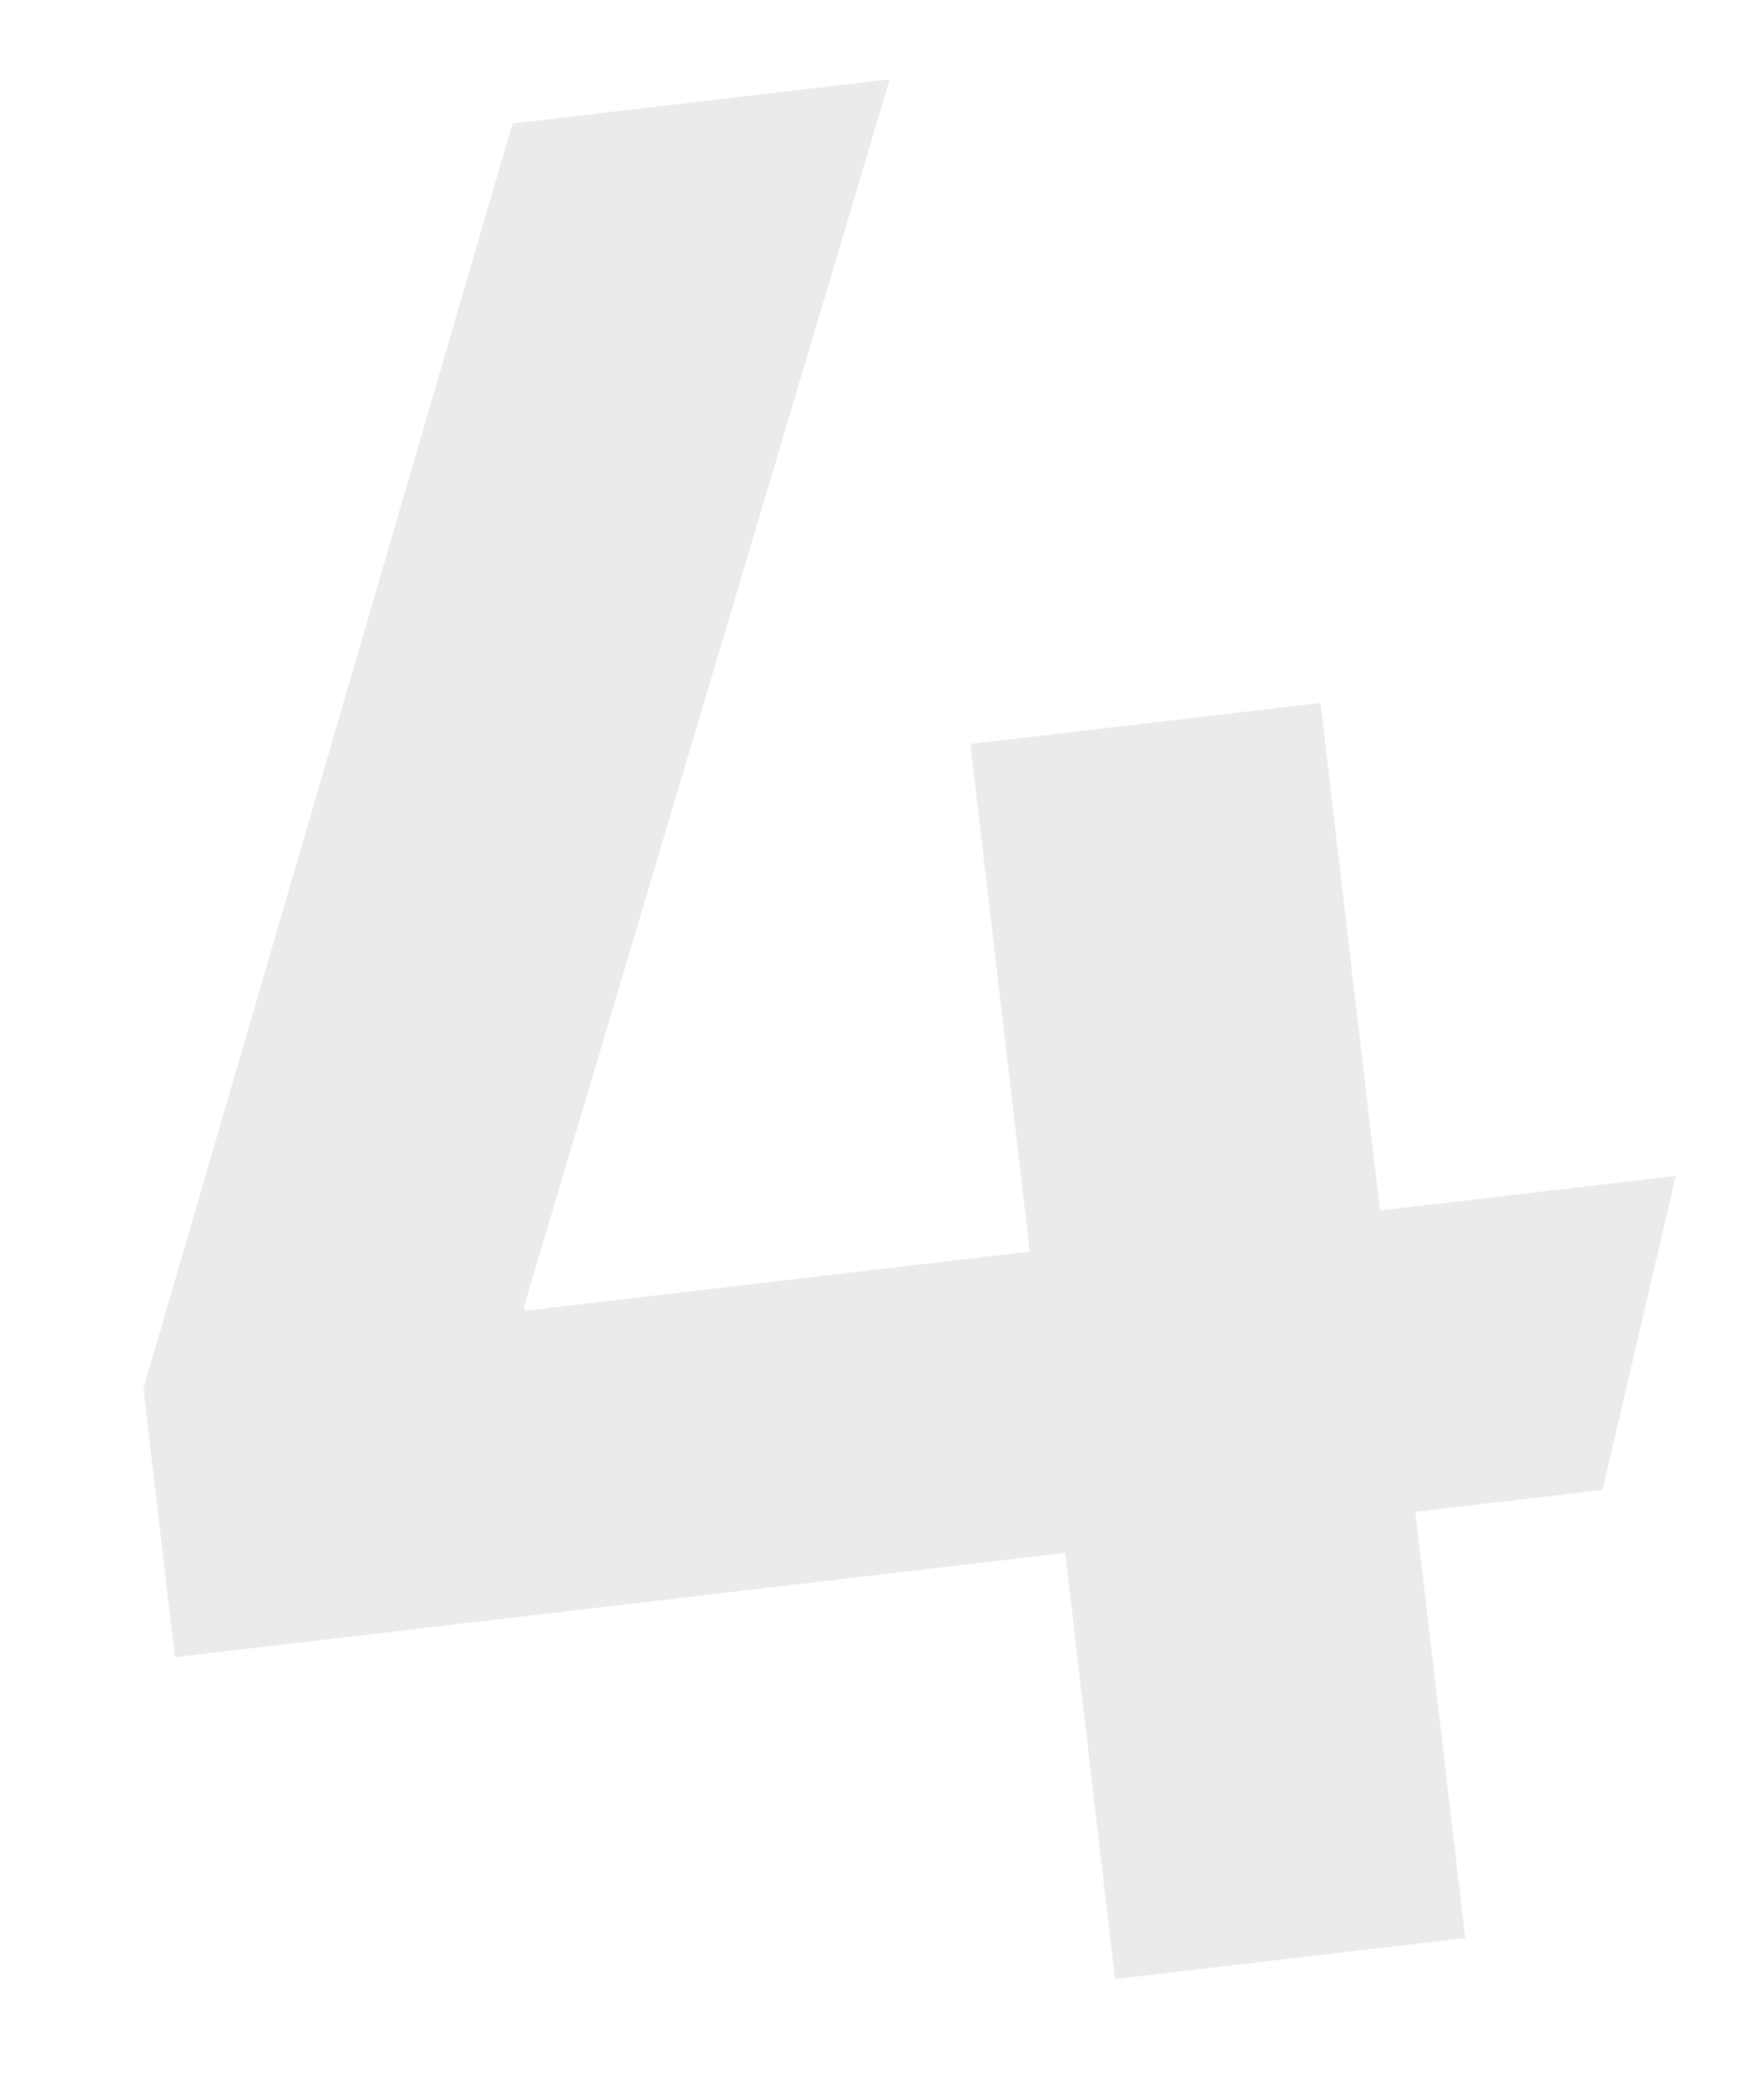 <svg width="444" height="525" viewBox="0 0 444 525" fill="none" xmlns="http://www.w3.org/2000/svg">
<path d="M280.66 498.062L368.784 487.737L356.218 380.485L403.354 374.963L421.795 295.934L347.334 304.658L332.367 176.912L244.243 187.237L259.21 314.983L132.148 329.87L131.988 328.504L223.95 19.95L128.995 31.075L36.103 349.433L44.027 417.063L268.094 390.81L280.66 498.062Z" fill="black" fill-opacity="0.08"/>
</svg>
